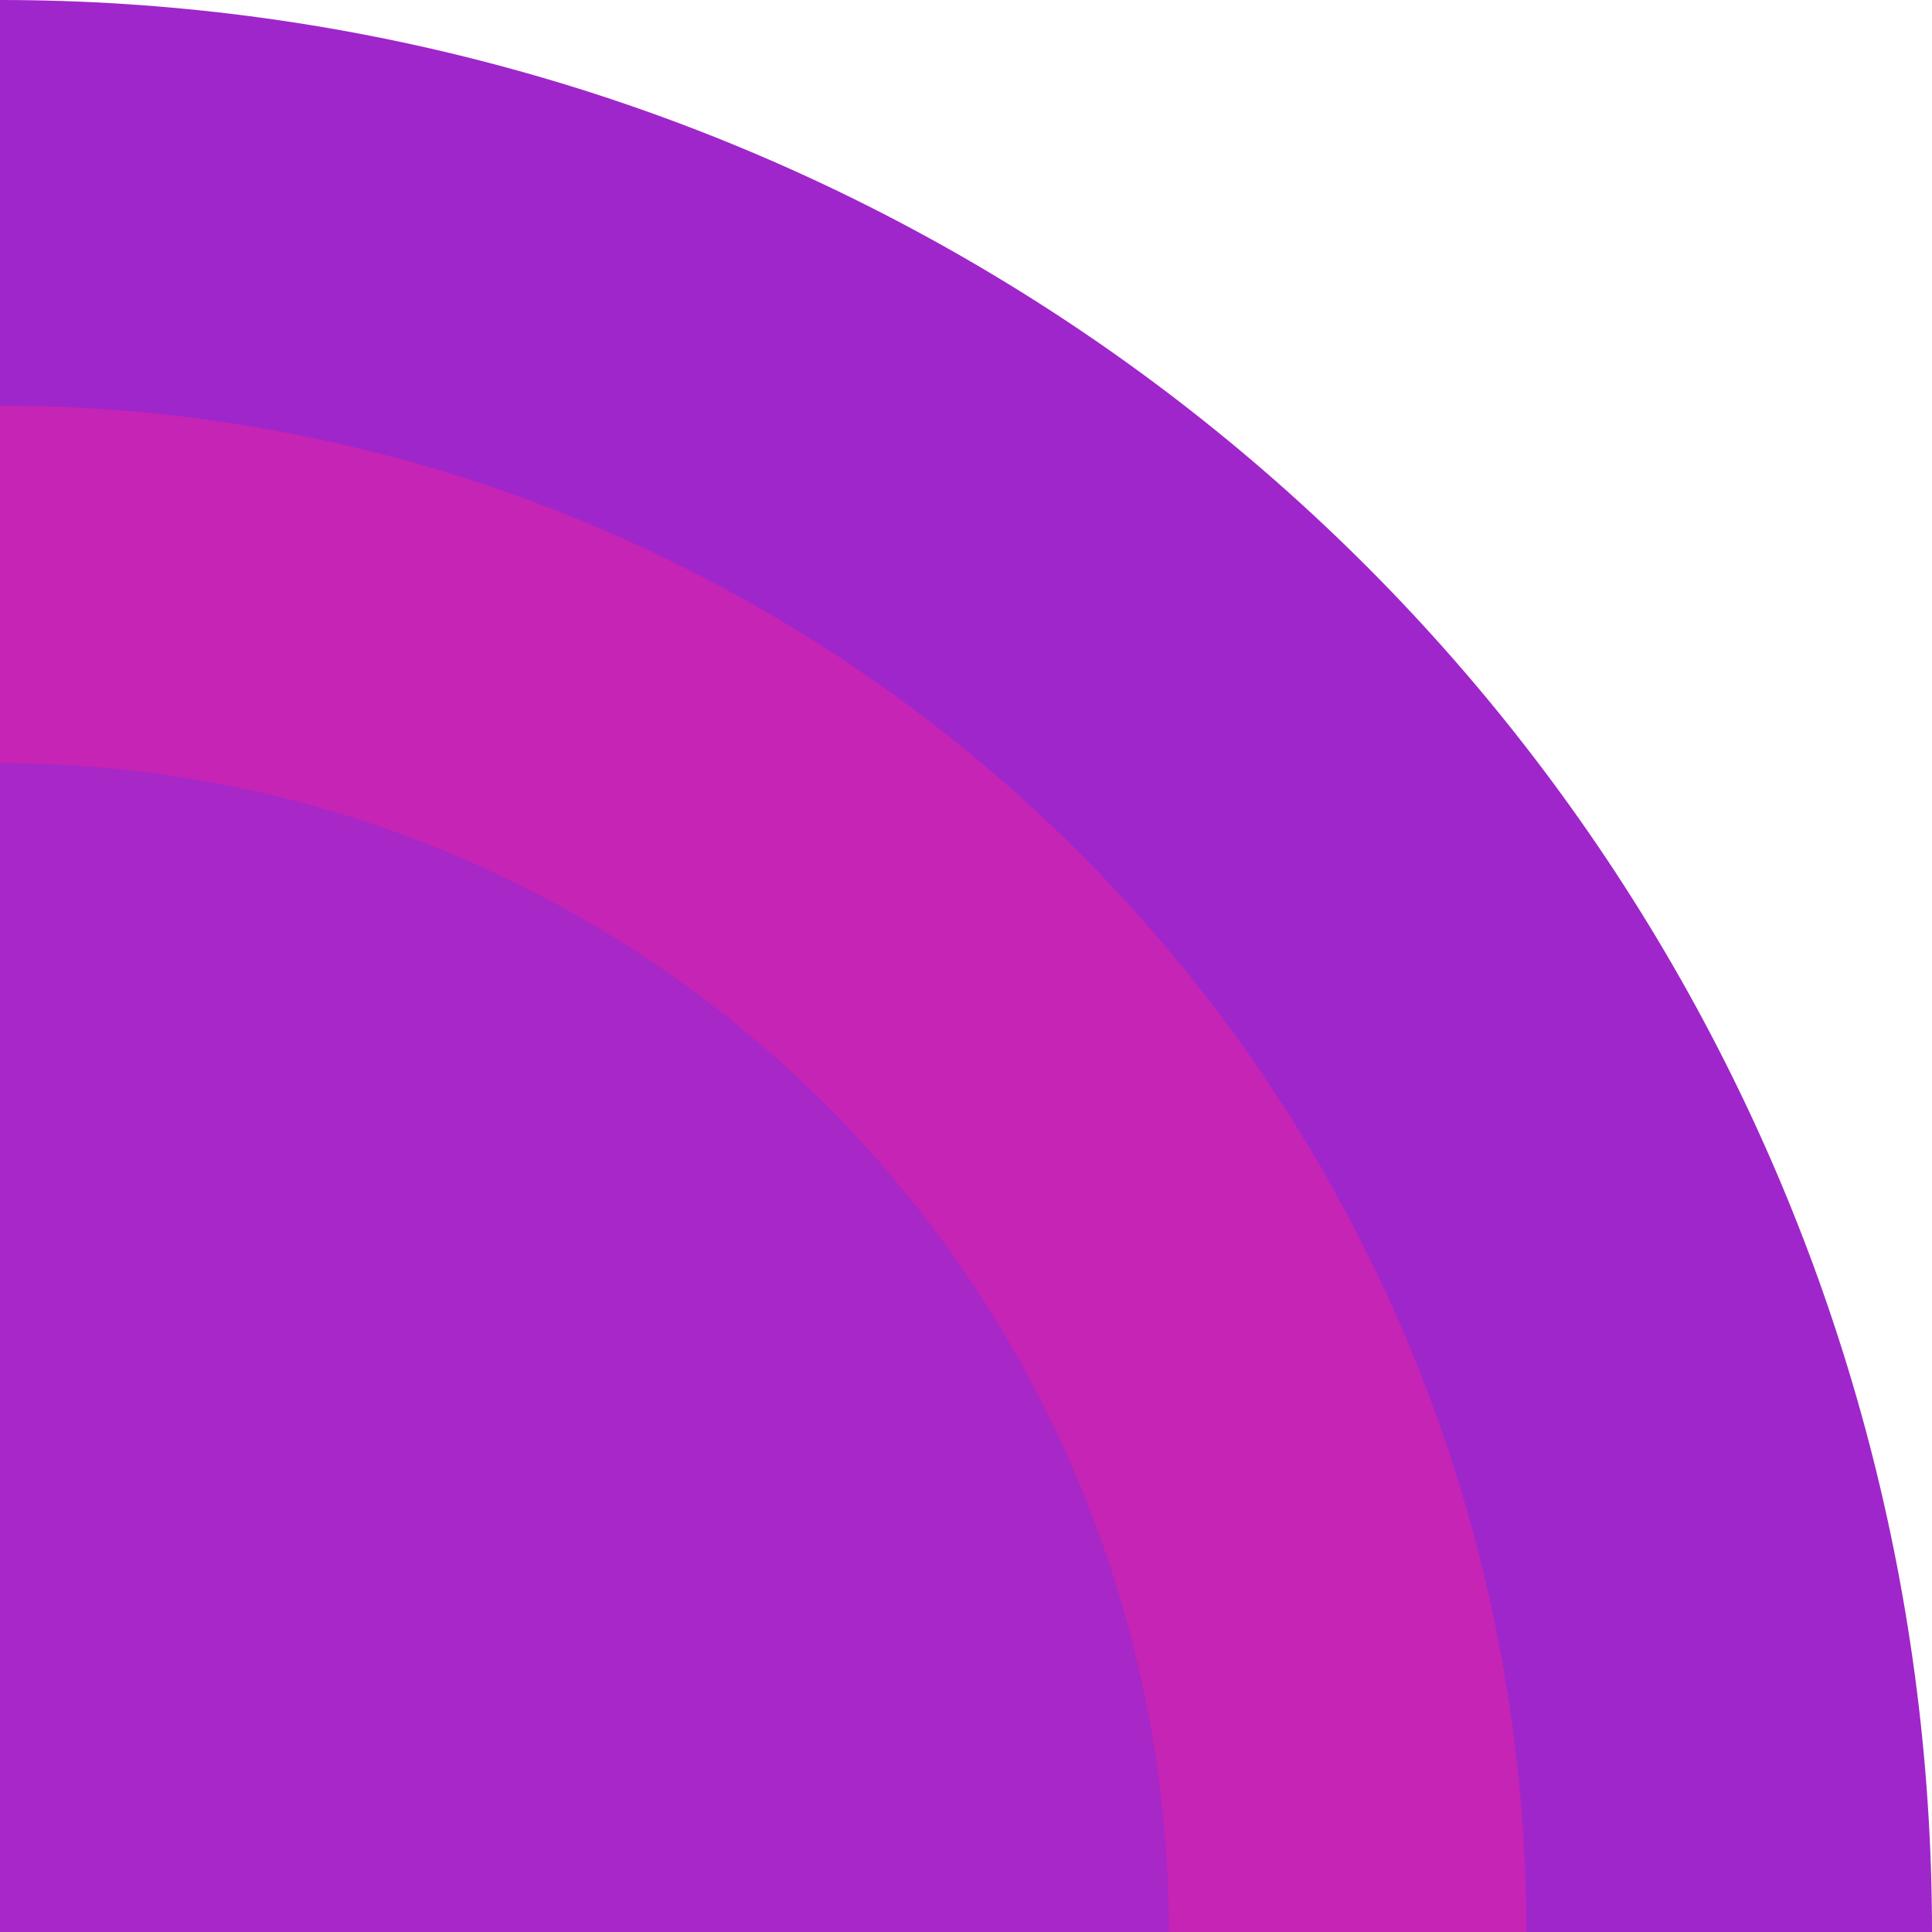 <svg width="362" height="362" viewBox="0 0 362 362" fill="none" xmlns="http://www.w3.org/2000/svg">
<circle cy="362" r="362" fill="#9F26CA"/>
<circle cy="362" r="286" fill="#C524B5"/>
<circle cy="362" r="219" fill="#A727C7"/>
</svg>
